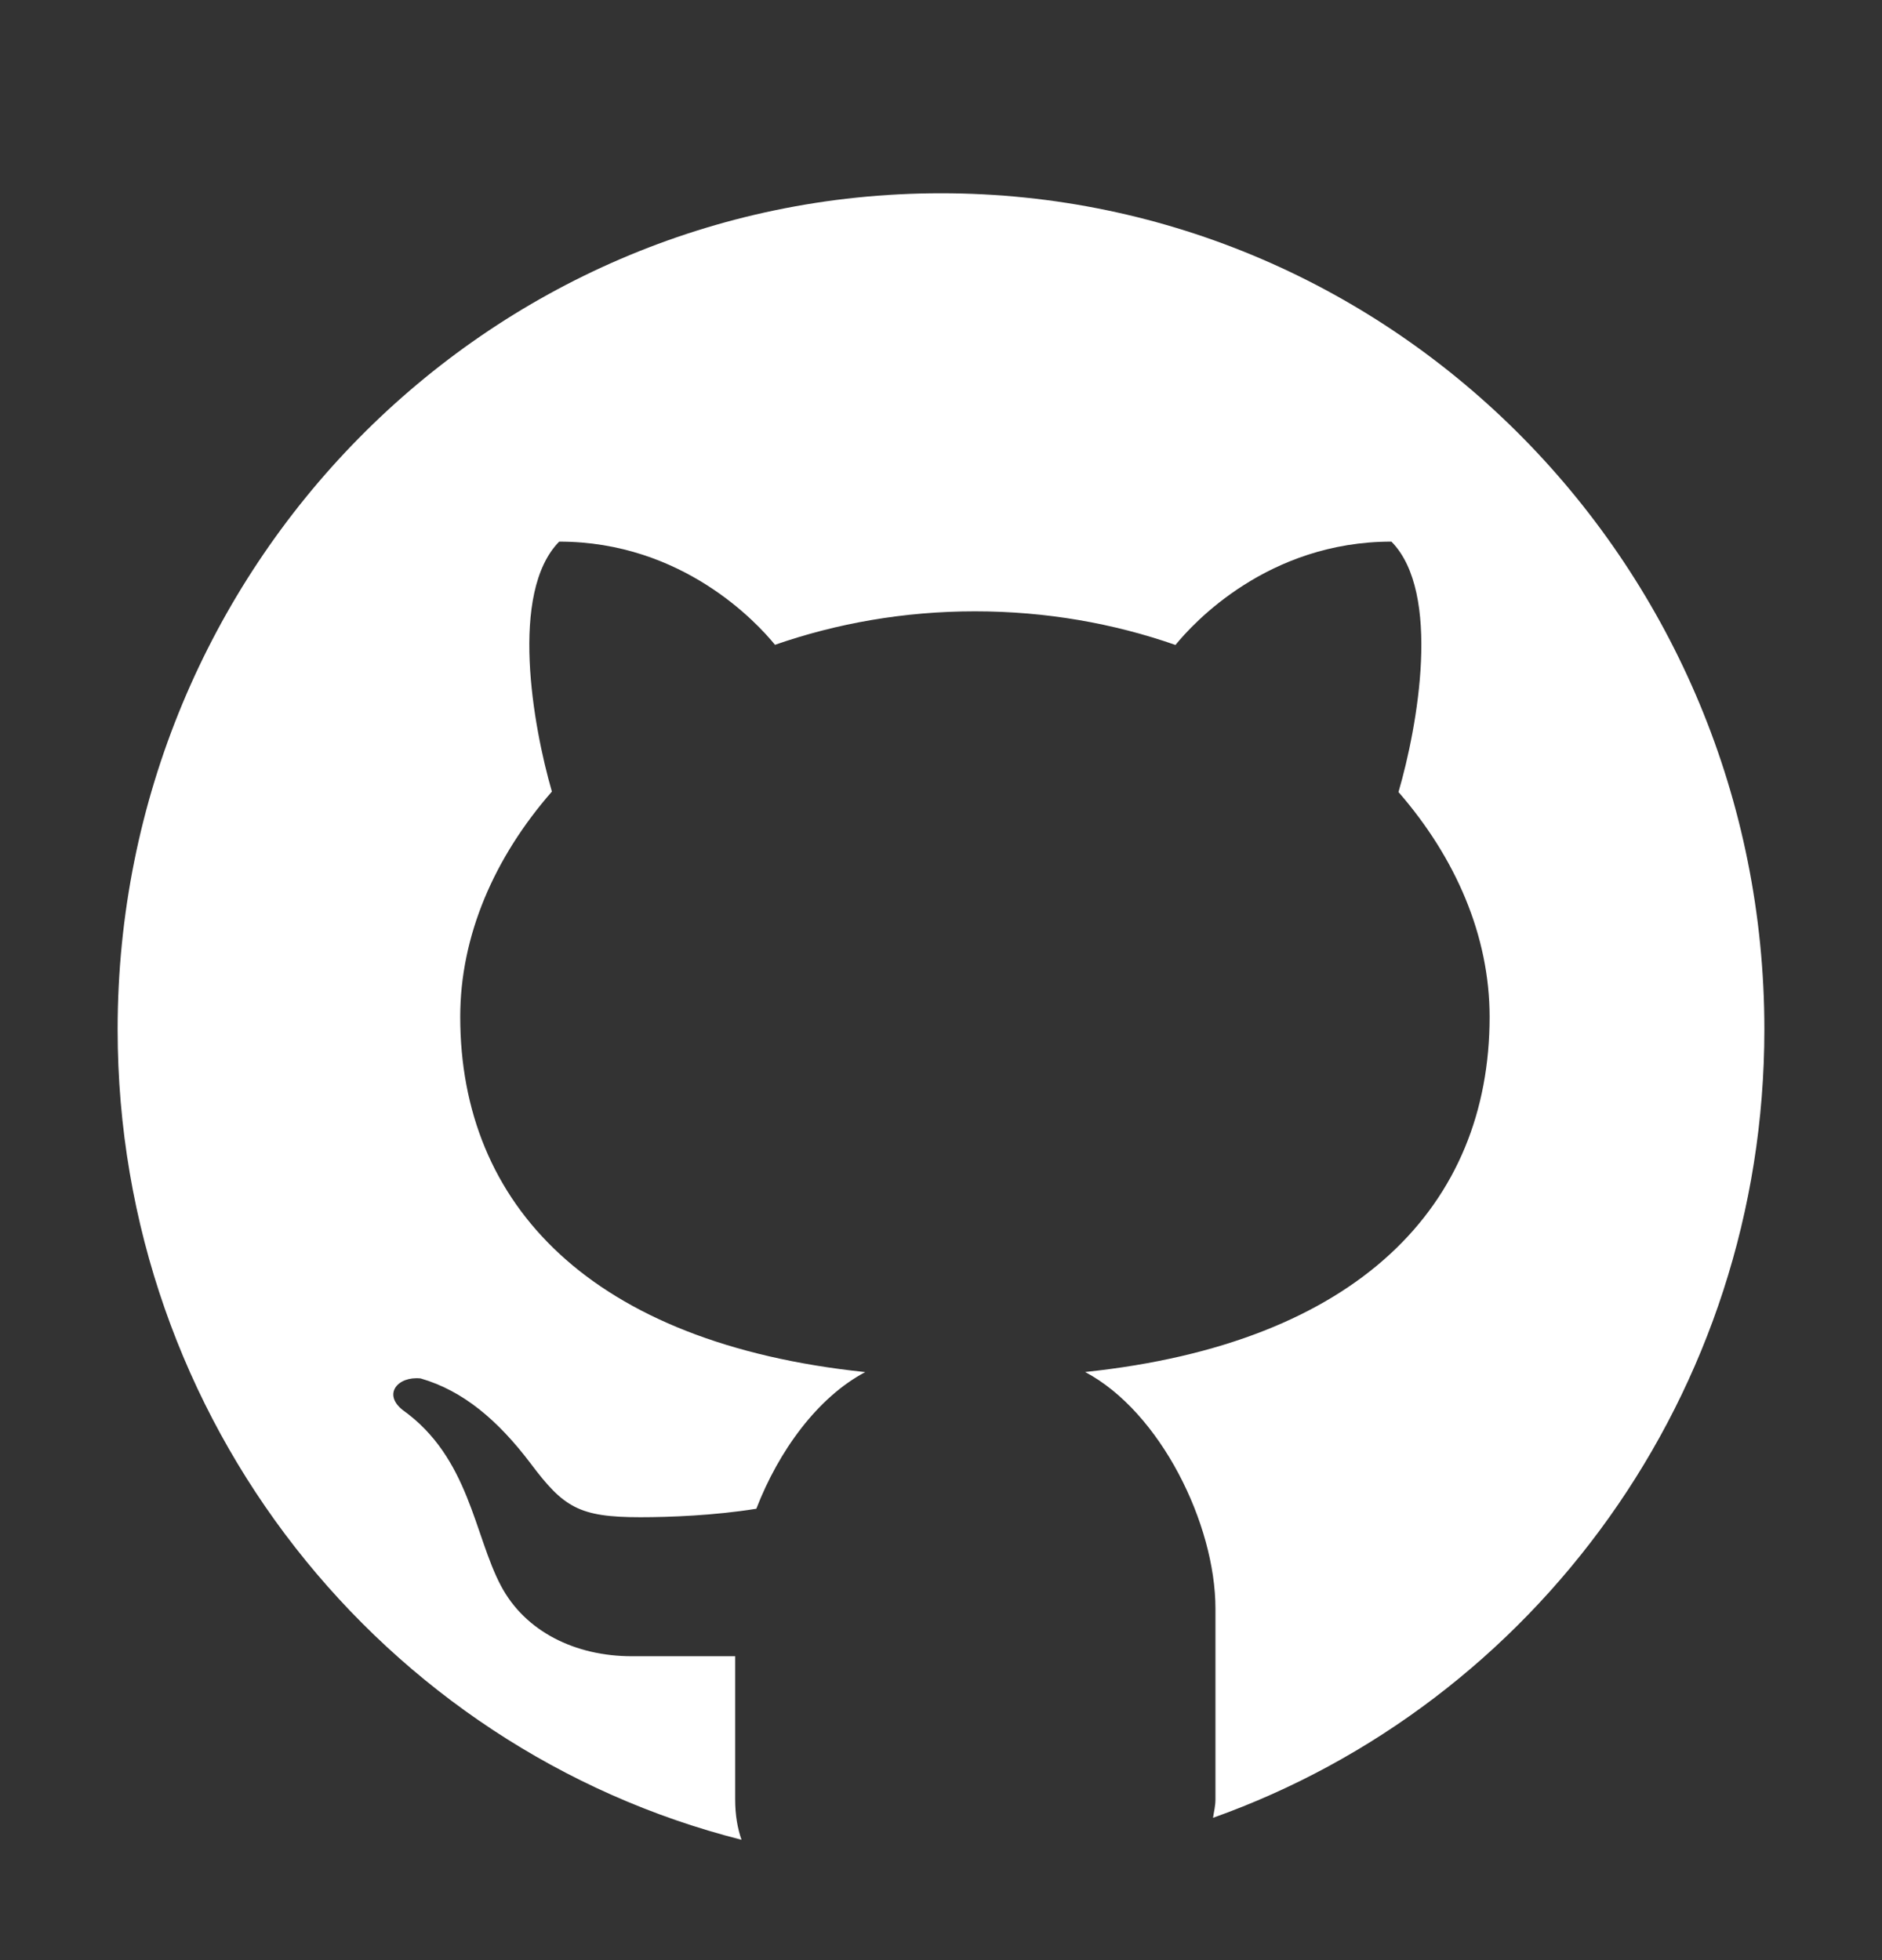 <svg width="24" height="25" viewBox="0 0 24 25" fill="none" xmlns="http://www.w3.org/2000/svg">
<rect x="0" y="0" width="24" height="25" fill="#333333" stroke="none"/>
<path d="M12 2.465C6.201 2.465 1.5 7.24 1.5 13.129C1.5 18.126 4.888 22.308 9.456 23.465C9.406 23.321 9.375 23.154 9.375 22.947V21.124C8.949 21.124 8.235 21.124 8.056 21.124C7.337 21.124 6.698 20.81 6.389 20.227C6.045 19.579 5.985 18.588 5.133 17.982C4.88 17.78 5.073 17.55 5.364 17.581C5.902 17.736 6.348 18.111 6.768 18.667C7.187 19.225 7.383 19.351 8.165 19.351C8.544 19.351 9.111 19.329 9.645 19.243C9.931 18.503 10.428 17.821 11.034 17.5C7.537 17.134 5.869 15.368 5.869 12.969C5.869 11.936 6.302 10.938 7.038 10.096C6.796 9.26 6.493 7.557 7.131 6.908C8.704 6.908 9.655 7.944 9.883 8.224C10.667 7.951 11.528 7.797 12.433 7.797C13.34 7.797 14.204 7.951 14.99 8.226C15.216 7.948 16.168 6.908 17.744 6.908C18.385 7.558 18.078 9.268 17.834 10.102C18.565 10.942 18.996 11.938 18.996 12.969C18.996 15.366 17.33 17.132 13.838 17.499C14.799 18.008 15.5 19.439 15.5 20.517V22.947C15.5 23.039 15.48 23.106 15.469 23.185C19.561 21.728 22.5 17.782 22.5 13.129C22.5 7.24 17.799 2.465 12 2.465Z" fill="white"/>
</svg>
